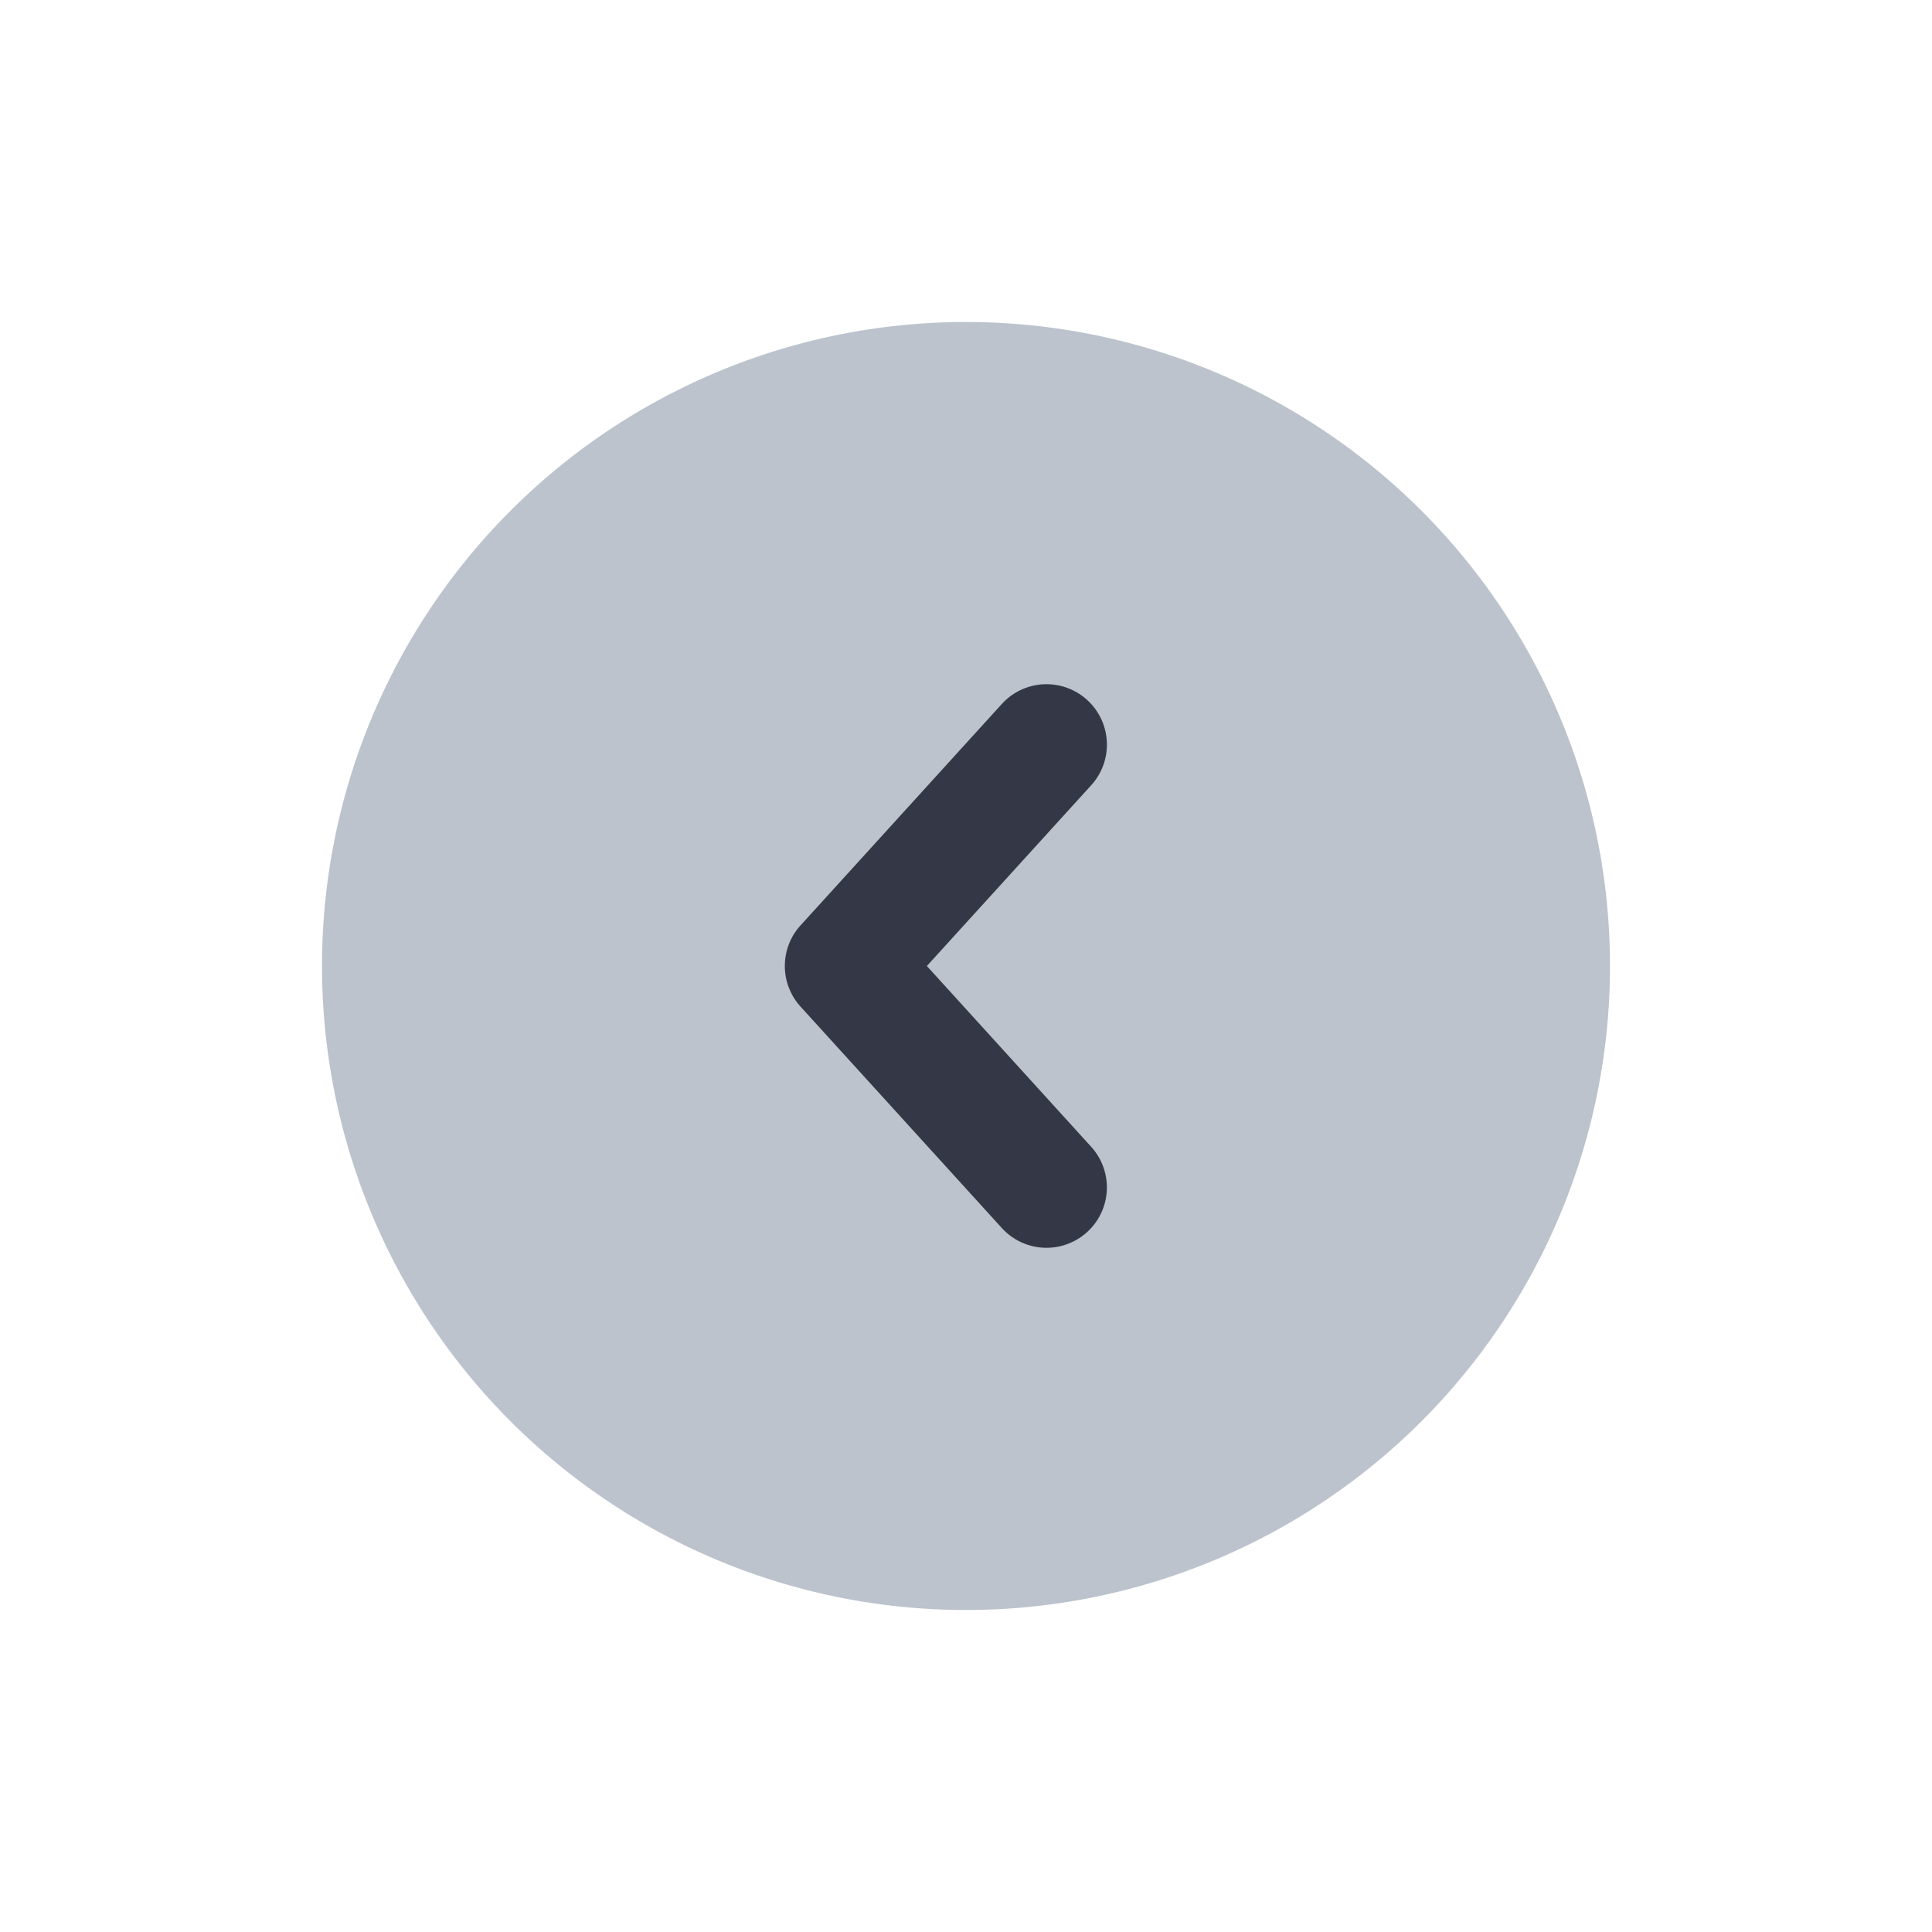 <svg xmlns="http://www.w3.org/2000/svg" width="24" height="24" fill="none" viewBox="0 0 24 24"><path fill="#BCC3CD" d="M12 4a8 8 0 1 0 0 16 8 8 0 0 0 0-16"/><path fill="#343846" fill-rule="evenodd" d="M13.505 15.305a.75.75 0 0 1-1.06-.05l-2.5-2.75a.75.75 0 0 1 0-1.01l2.5-2.75a.75.75 0 0 1 1.11 1.01L11.514 12l2.041 2.246a.75.75 0 0 1-.05 1.059" clip-rule="evenodd"/></svg>